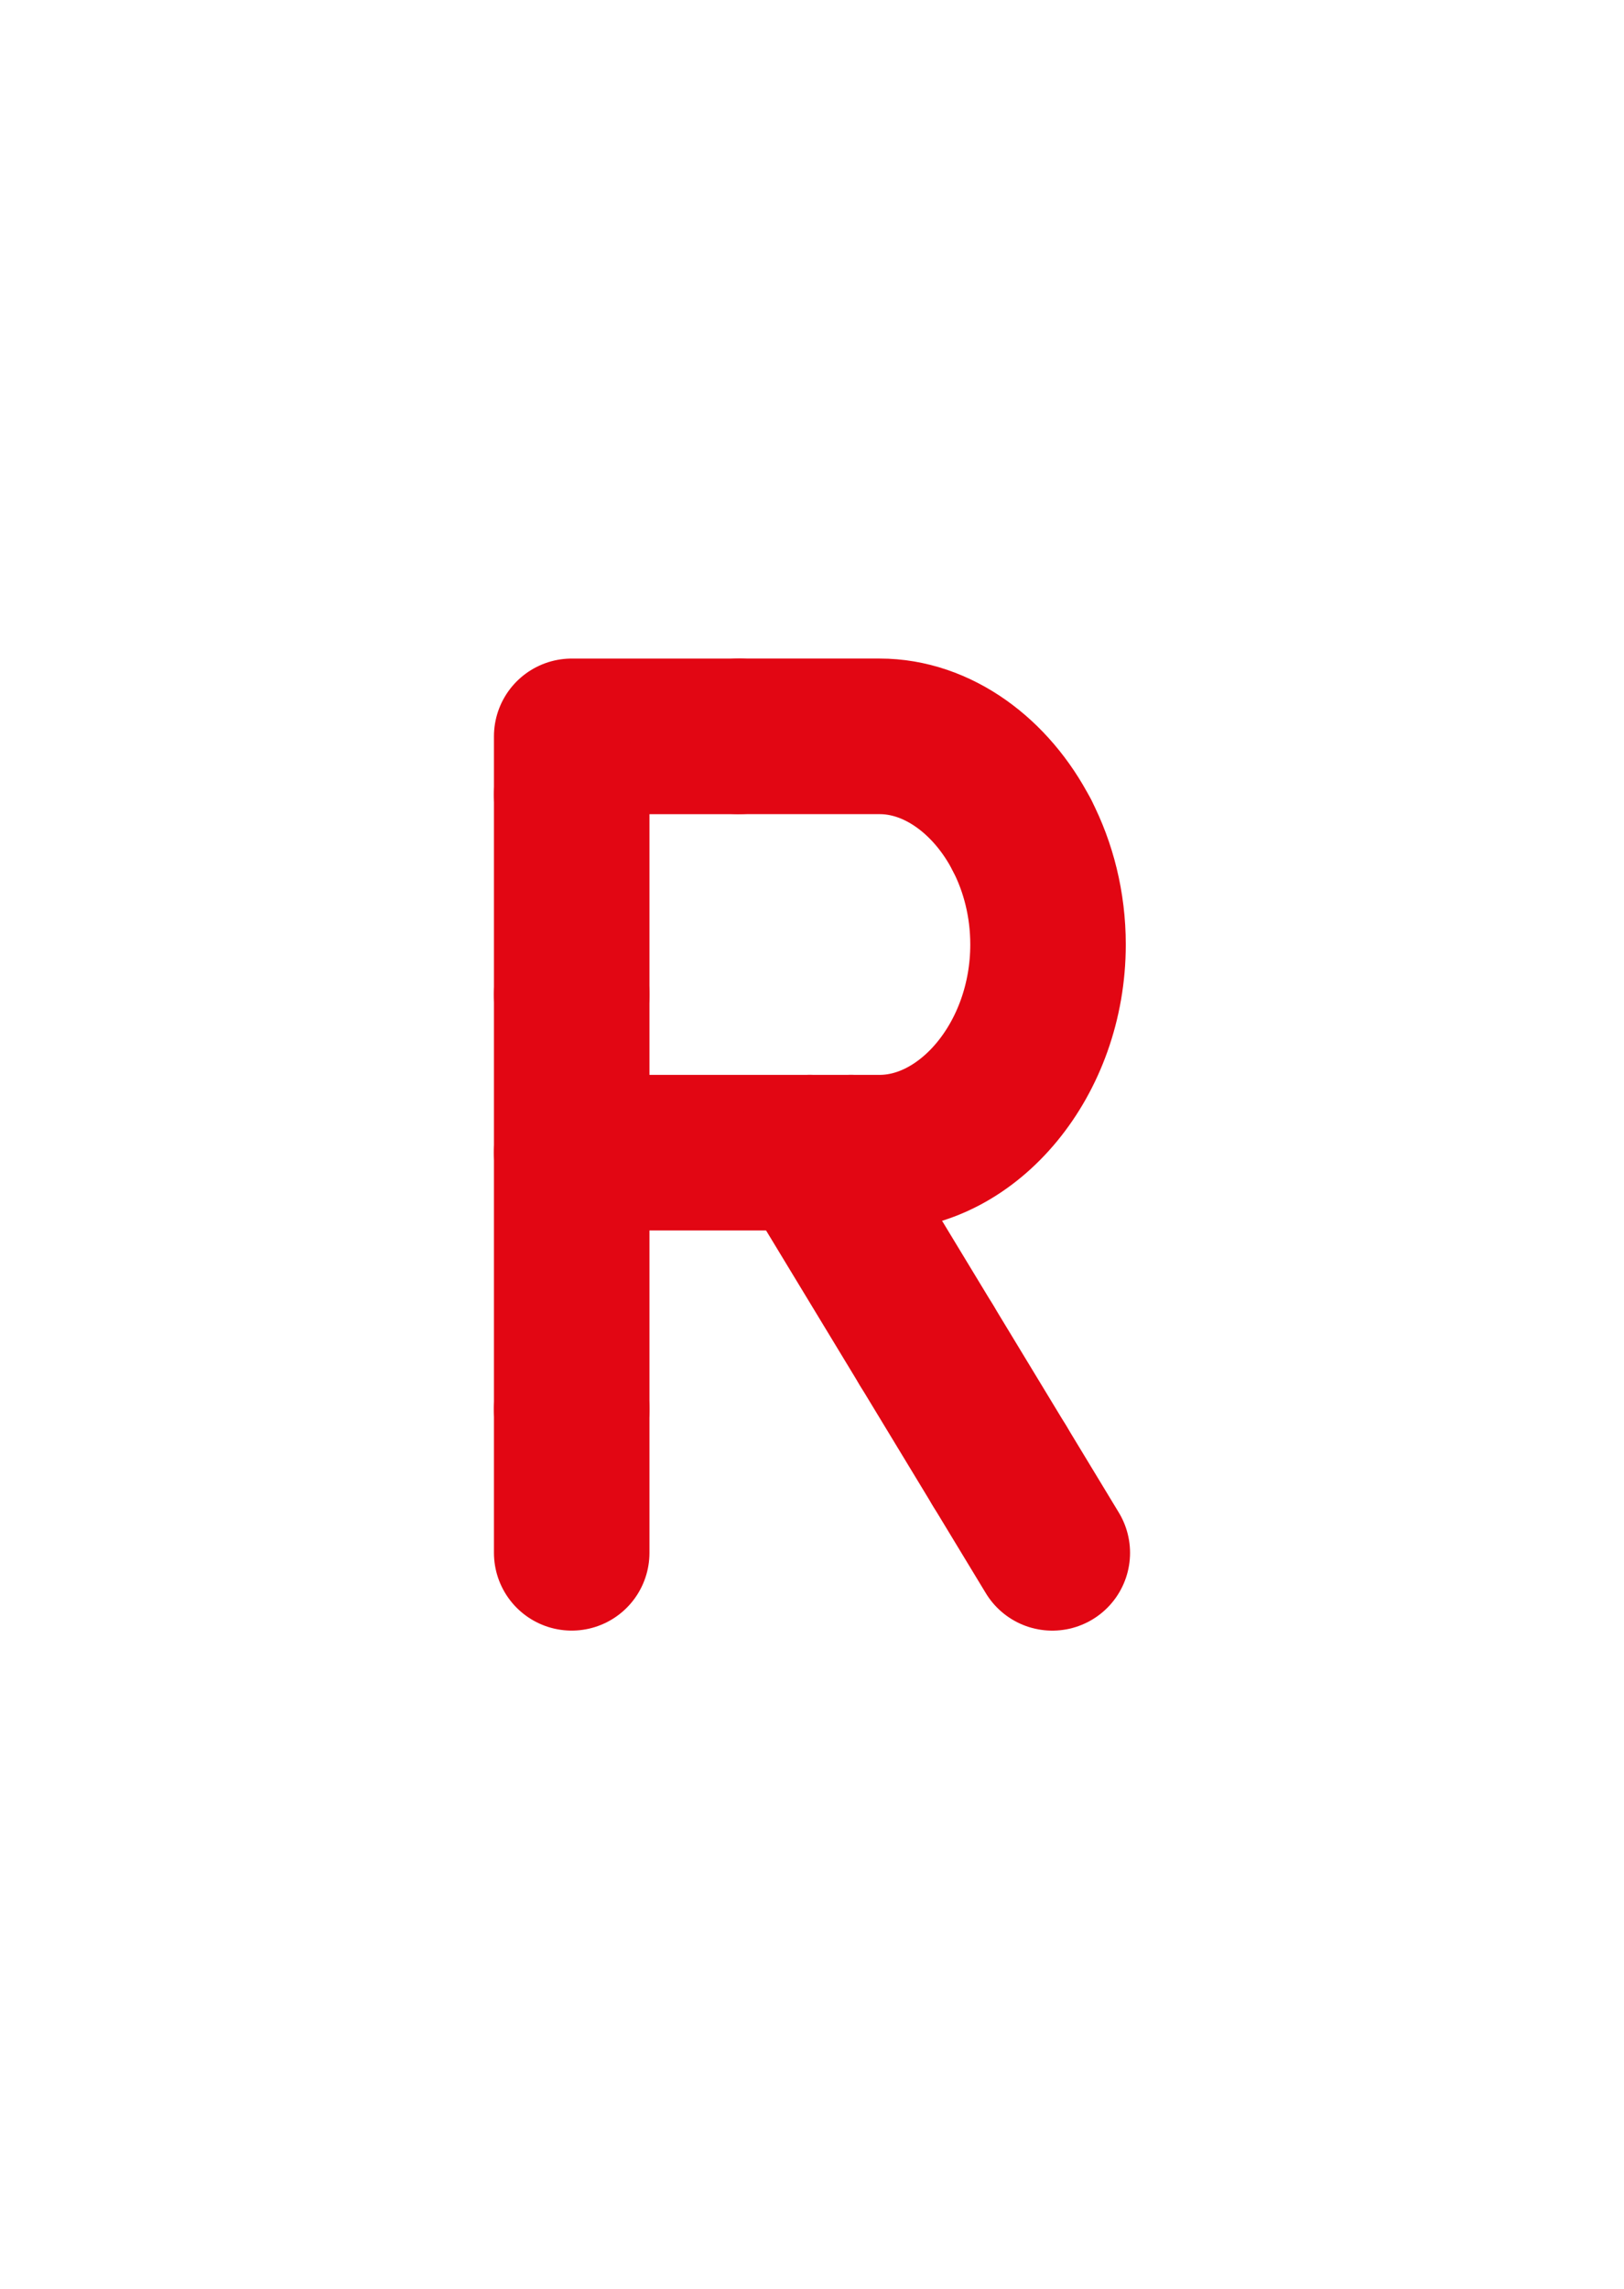 <?xml version="1.0" encoding="utf-8"?>
<!-- Generator: Adobe Illustrator 16.0.0, SVG Export Plug-In . SVG Version: 6.00 Build 0)  -->
<!DOCTYPE svg PUBLIC "-//W3C//DTD SVG 1.1//EN" "http://www.w3.org/Graphics/SVG/1.1/DTD/svg11.dtd">
<svg version="1.1" id="Layer_1" xmlns="http://www.w3.org/2000/svg" xmlns:xlink="http://www.w3.org/1999/xlink" x="0px" y="0px"
	 width="222.021px" height="312.809px" viewBox="0 0 222.021 312.809" enable-background="new 0 0 222.021 312.809"
	 xml:space="preserve">
<path fill="none" stroke="#E20613" stroke-width="21.26" stroke-linecap="round" stroke-linejoin="round" stroke-miterlimit="10" d="
	M116.344,157.507H78.159"/>
<path fill="none" stroke="#E20613" stroke-width="21.26" stroke-linecap="round" stroke-linejoin="round" stroke-miterlimit="10" d="
	M139.717,114.139c2.236,4.338,3.561,9.449,3.561,14.921c0,15.711-10.896,28.447-23.012,28.447h-3.92"/>
<path fill="none" stroke="#E20613" stroke-width="21.26" stroke-linecap="round" stroke-linejoin="round" stroke-miterlimit="10" d="
	M101.01,100.619h19.255c7.895,0,15.271,5.405,19.451,13.52"/>
<path fill="none" stroke="#E20613" stroke-width="21.26" stroke-linecap="round" stroke-linejoin="round" stroke-miterlimit="10" d="
	M78.159,108.573v-7.952h22.852"/>
<path fill="none" stroke="#E20613" stroke-width="21.26" stroke-linecap="round" stroke-linejoin="round" stroke-miterlimit="10" d="
	M78.159,135.906v-27.333"/>
<path fill="none" stroke="#E20613" stroke-width="21.26" stroke-linecap="round" stroke-linejoin="round" stroke-miterlimit="10" d="
	M78.159,192.573v-56.667"/>
<path fill="none" stroke="#E20613" stroke-width="21.26" stroke-linecap="round" stroke-linejoin="round" stroke-miterlimit="10" d="
	M78.159,212.186v-19.613"/>
<line fill="none" stroke="#E20613" stroke-width="21.26" stroke-linecap="round" stroke-linejoin="round" stroke-miterlimit="10" x1="136.65" y1="200.289" x2="143.862" y2="212.19"/>
<line fill="none" stroke="#E20613" stroke-width="21.26" stroke-linecap="round" stroke-linejoin="round" stroke-miterlimit="10" x1="126.679" y1="183.84" x2="136.65" y2="200.289"/>
<line fill="none" stroke="#E20613" stroke-width="21.26" stroke-linecap="round" stroke-linejoin="round" stroke-miterlimit="10" x1="110.719" y1="157.508" x2="126.679" y2="183.84"/>
</svg>
